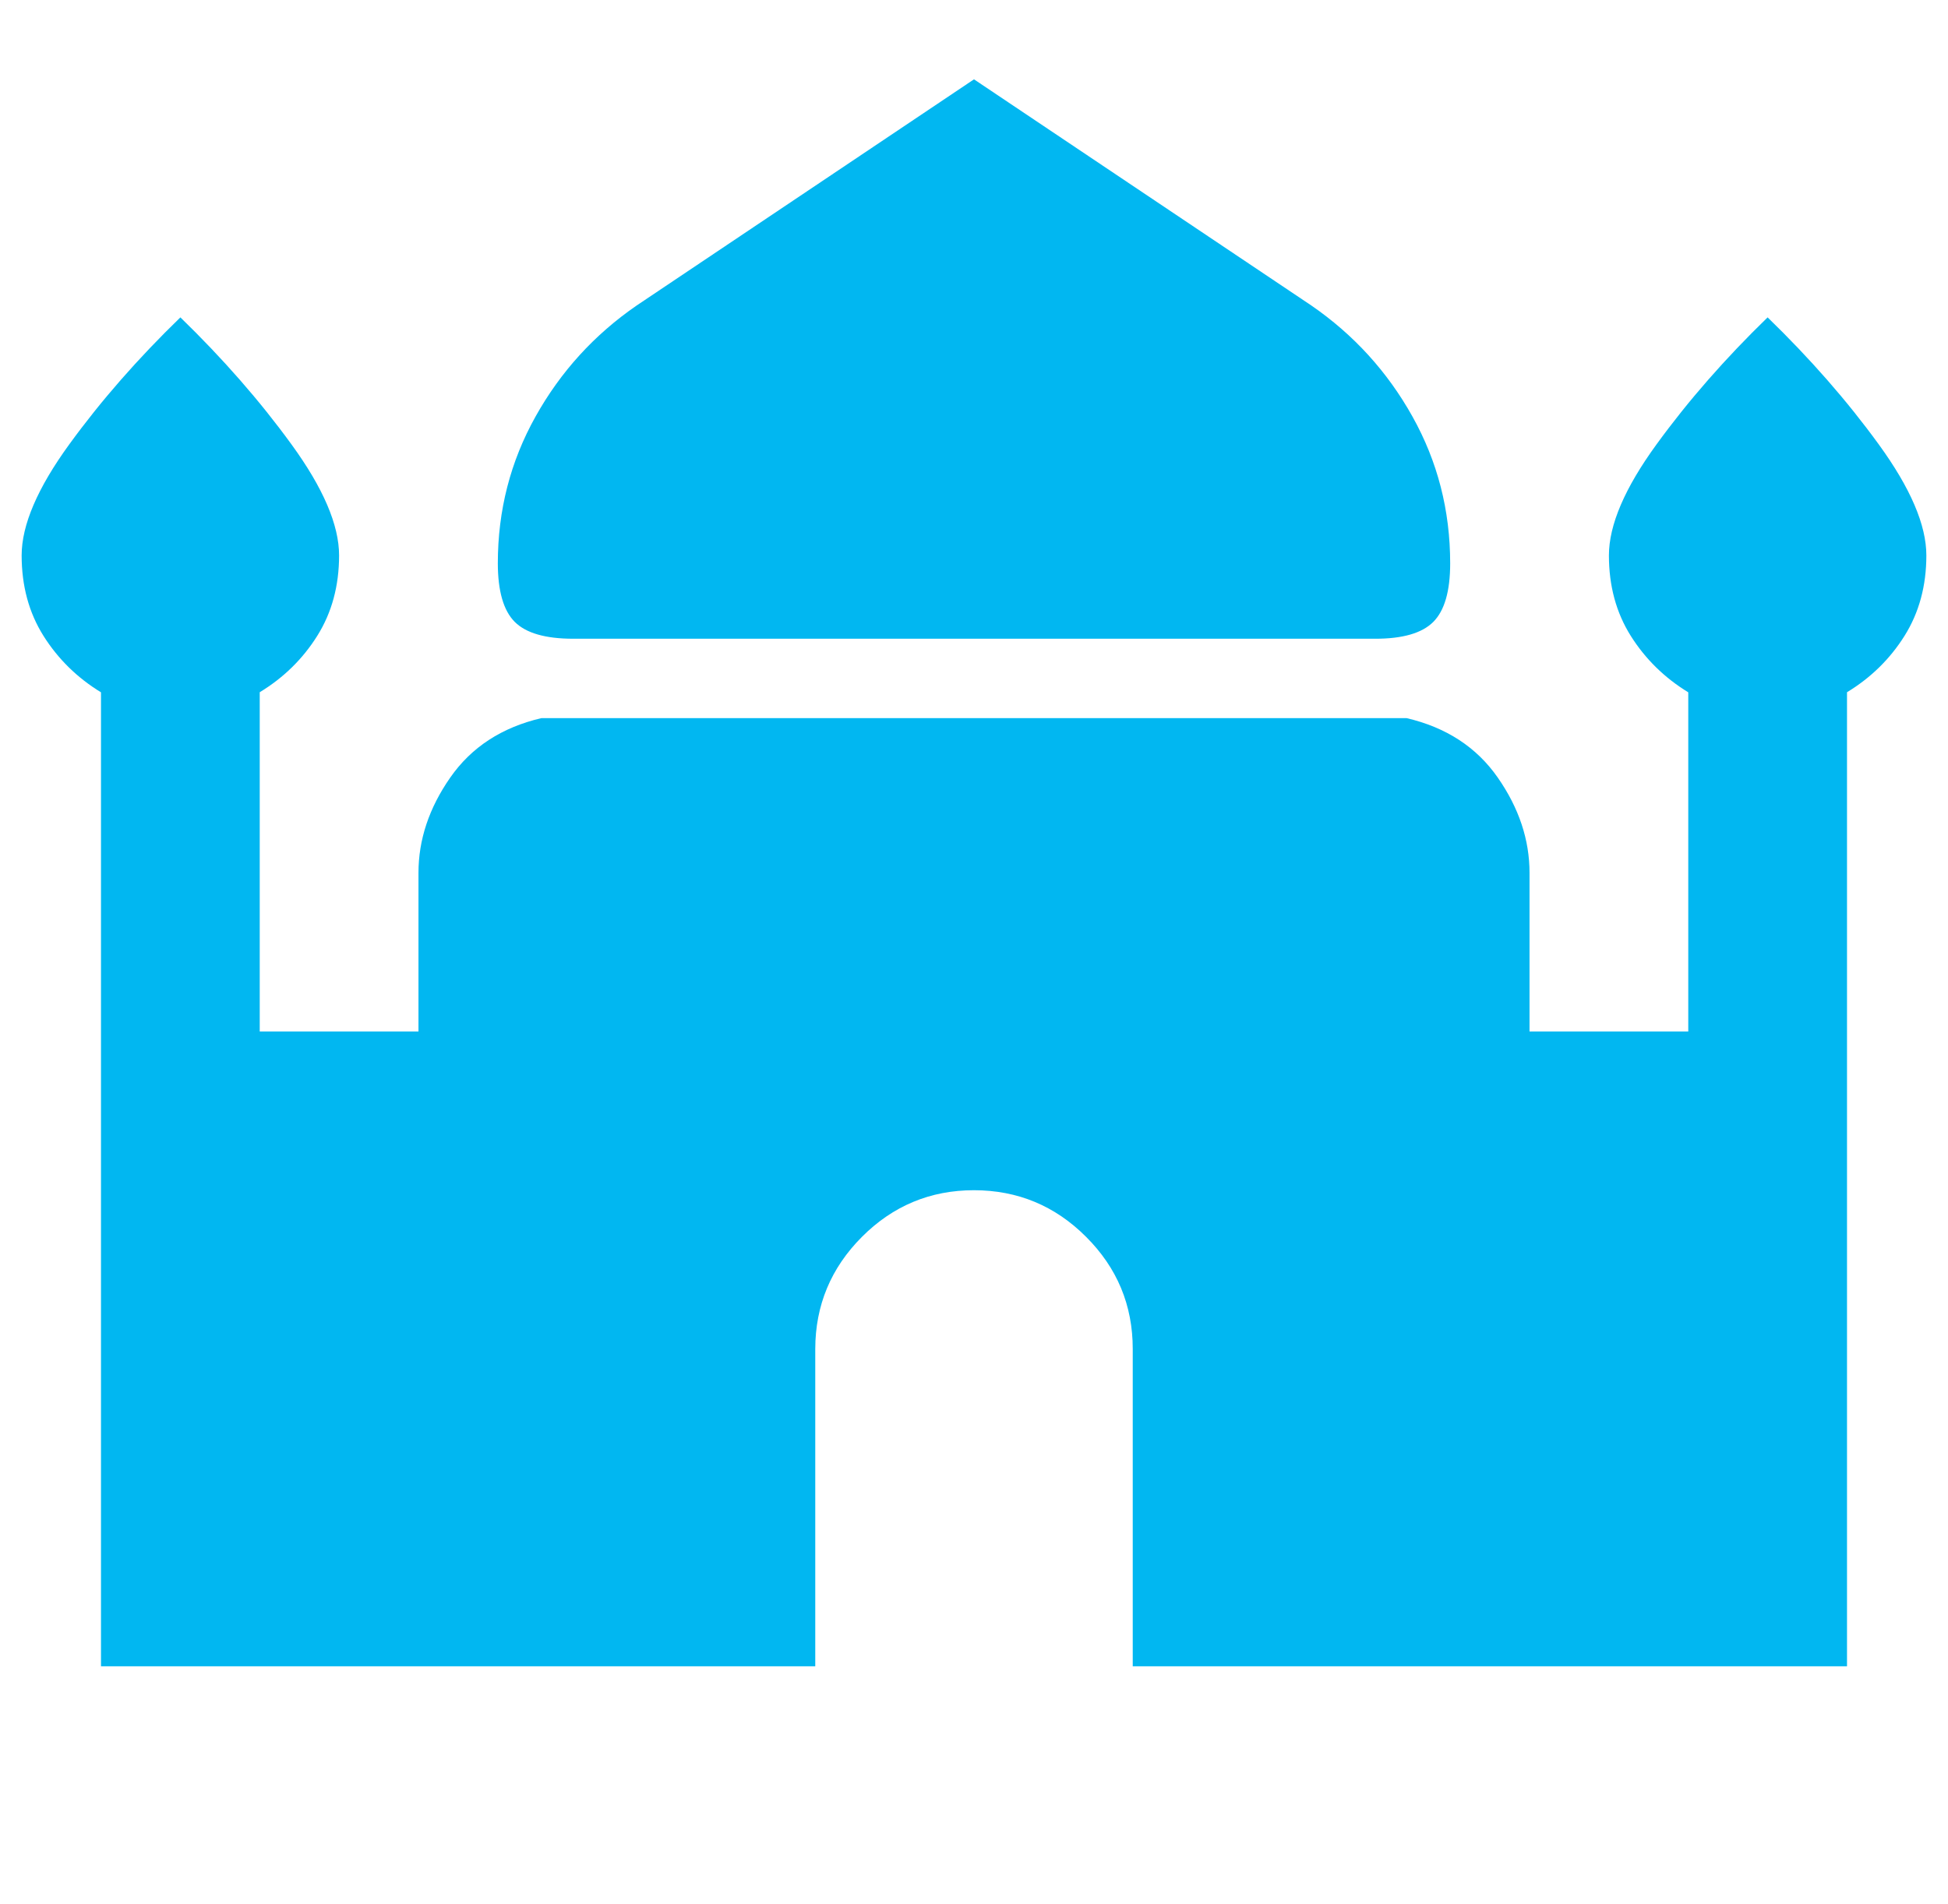 <svg width="45" height="44" viewBox="0 0 45 44" fill="none" xmlns="http://www.w3.org/2000/svg">
<g clip-path="url(#clip0_300_344)">
<path d="M13.242 14.758C12.6 14.758 12.15 14.628 11.89 14.368C11.631 14.107 11.501 13.657 11.5 13.017C11.5 11.794 11.79 10.664 12.371 9.625C12.951 8.586 13.731 7.731 14.708 7.058L22.5 1.833L30.292 7.058C31.269 7.731 32.049 8.586 32.629 9.625C33.21 10.664 33.5 11.794 33.5 13.017C33.5 13.658 33.37 14.109 33.109 14.37C32.849 14.63 32.399 14.76 31.758 14.758H13.242ZM2.333 38.5V15.996C1.783 15.66 1.34 15.225 1.004 14.691C0.668 14.156 0.5 13.537 0.5 12.833C0.5 12.131 0.867 11.275 1.6 10.267C2.333 9.258 3.189 8.281 4.167 7.333C5.144 8.281 6 9.258 6.733 10.267C7.467 11.275 7.833 12.131 7.833 12.833C7.833 13.536 7.665 14.155 7.329 14.691C6.993 15.226 6.55 15.66 6 15.994V23.833H9.667V20.167C9.667 19.403 9.911 18.669 10.4 17.967C10.889 17.264 11.592 16.806 12.508 16.592H32.492C33.408 16.806 34.111 17.264 34.6 17.967C35.089 18.669 35.333 19.403 35.333 20.167V23.833H39V15.996C38.45 15.66 38.007 15.225 37.671 14.691C37.335 14.156 37.167 13.537 37.167 12.833C37.167 12.131 37.533 11.275 38.267 10.267C39 9.258 39.856 8.281 40.833 7.333C41.811 8.281 42.667 9.258 43.4 10.267C44.133 11.275 44.5 12.131 44.5 12.833C44.5 13.536 44.332 14.155 43.996 14.691C43.66 15.226 43.217 15.66 42.667 15.994V38.5H26.167V31.167C26.167 30.158 25.808 29.295 25.09 28.578C24.373 27.86 23.51 27.501 22.5 27.5C21.492 27.5 20.629 27.859 19.911 28.578C19.194 29.297 18.835 30.16 18.833 31.167V38.5H2.333Z" fill="#01B7F1"/>
</g>
<defs>
<clipPath id="clip0_300_344">
<rect width="44" height="44" fill="white" transform="translate(0.5)"/>
</clipPath>
</defs>
</svg>

